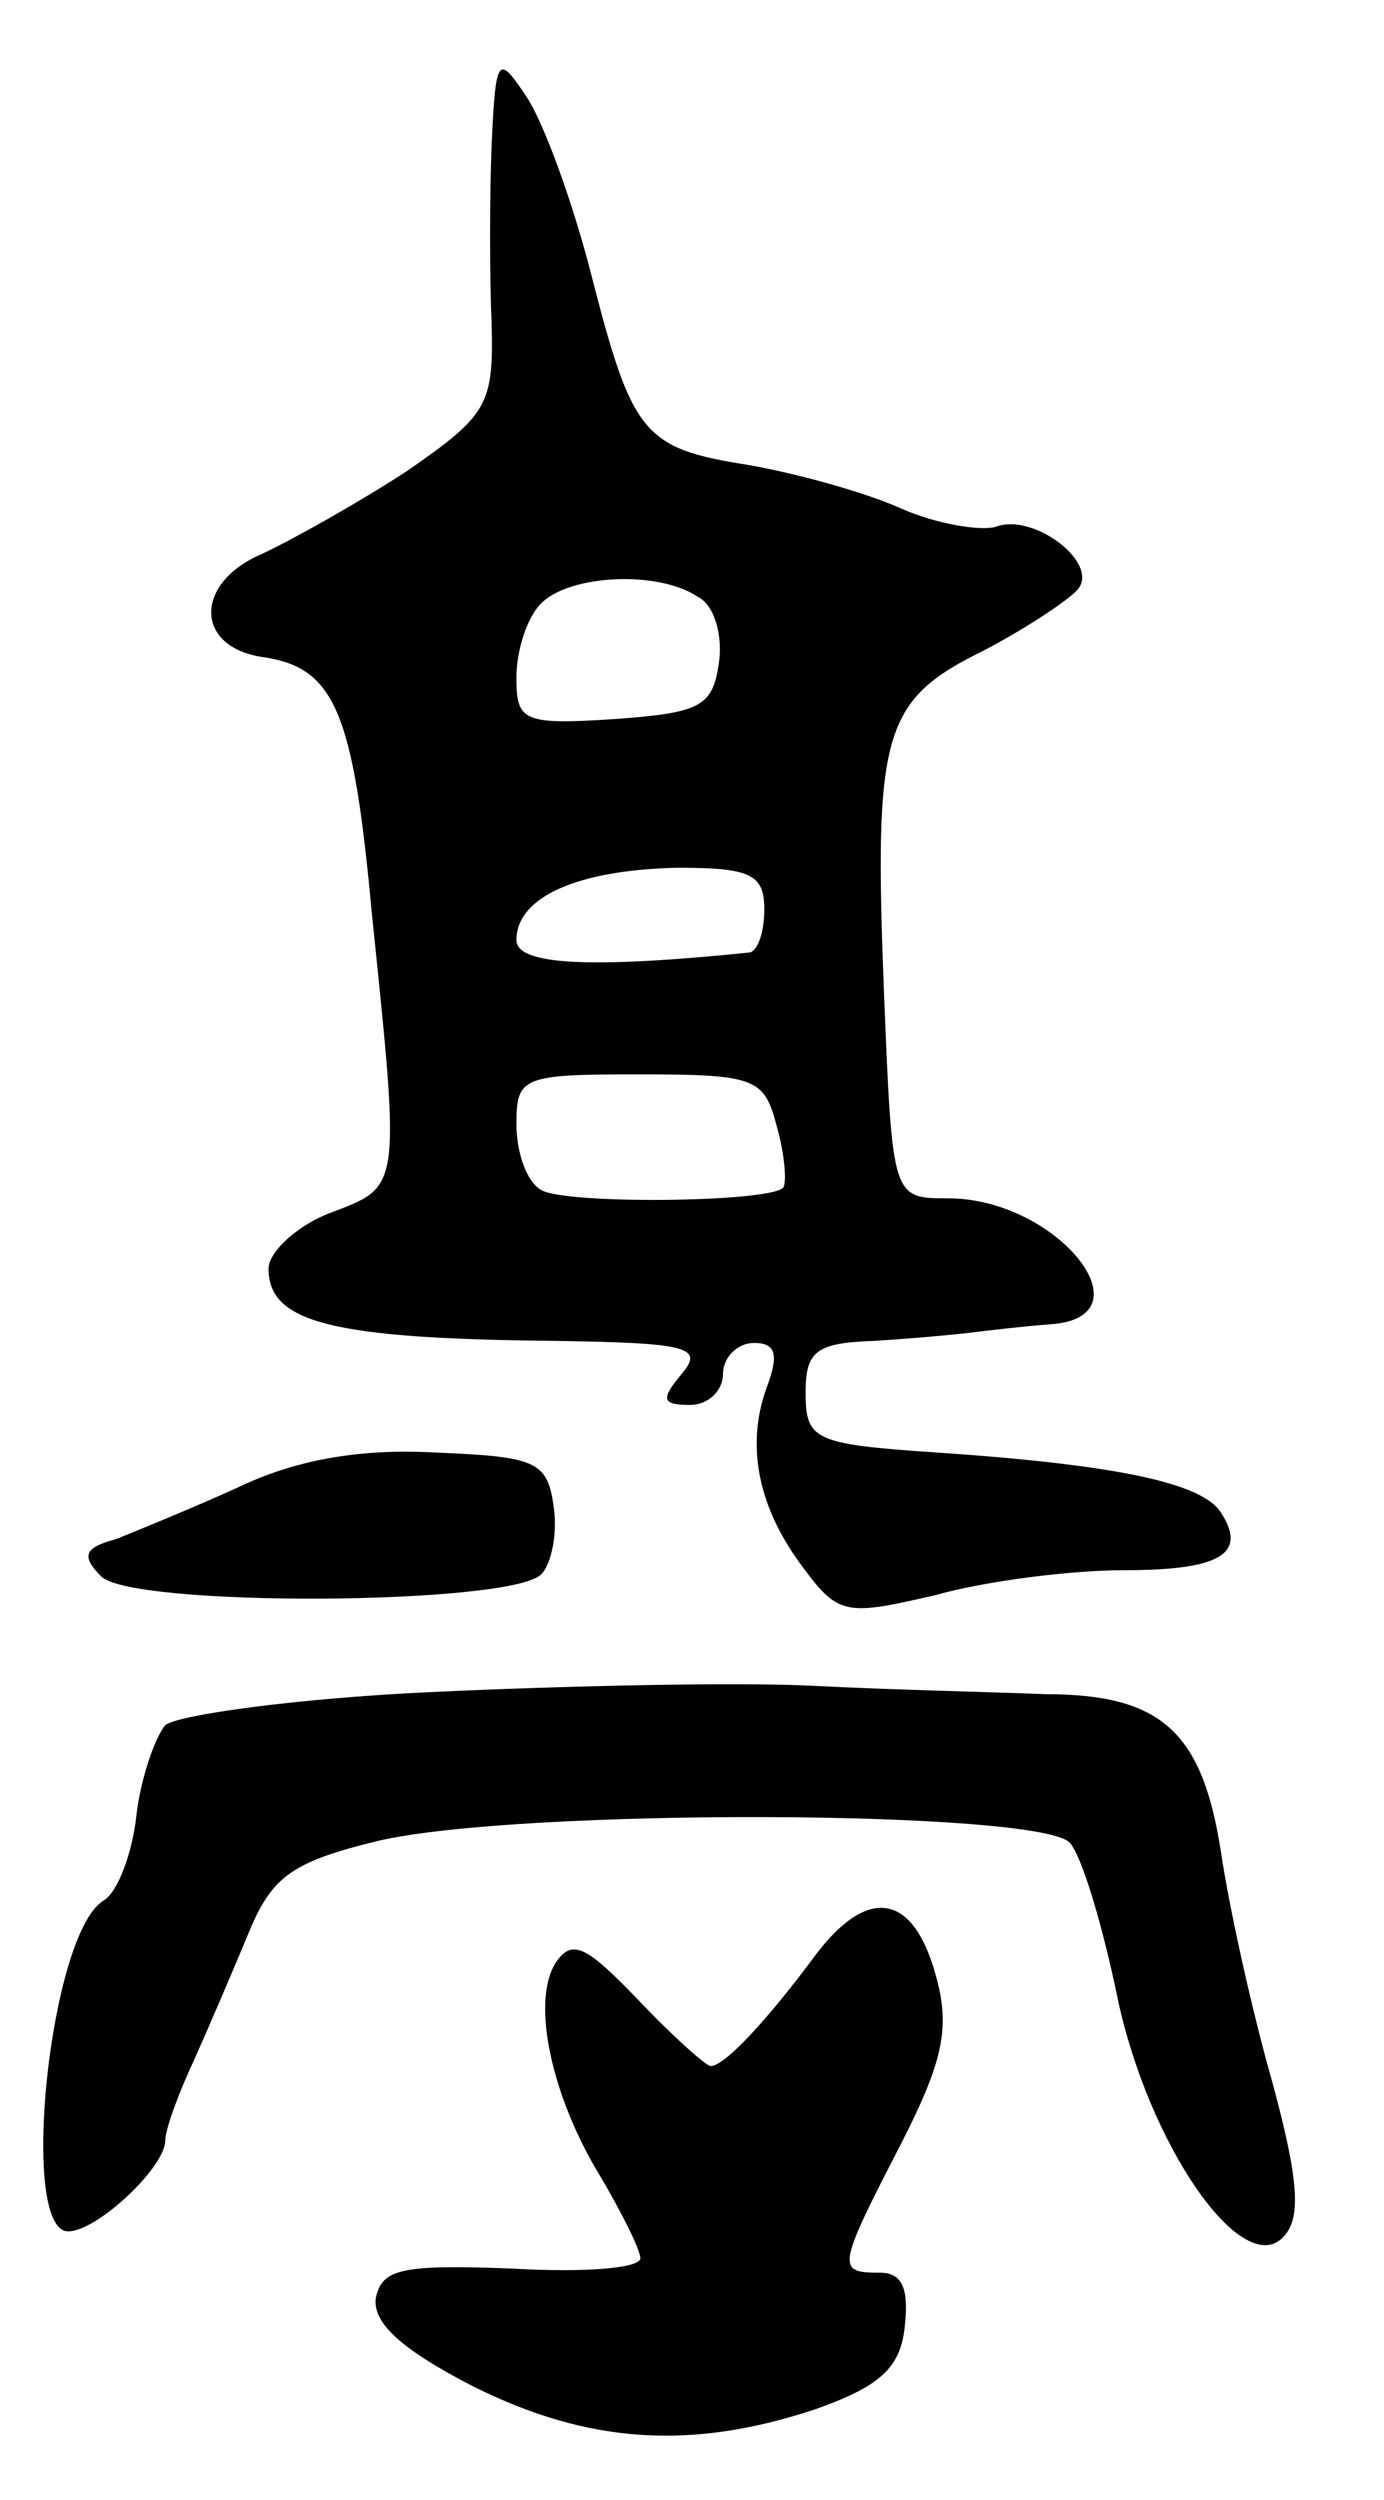 <svg version="1.0" xmlns="http://www.w3.org/2000/svg"
 width="67pt" height="121pt" viewBox="0 0 67 121"
 preserveAspectRatio="xMidYMid meet">
<g transform="translate(0,121) scale(0.1,-0.1)"
fill="#000000" stroke="none">
<path d="M238 1140 c-1 -25 -1 -64 0 -87 1 -39 -2 -44 -41 -71 -23 -15 -55
-33 -70 -40 -33 -14 -33 -45 0 -50 35 -5 44 -26 53 -124 14 -135 14 -132 -20
-145 -16 -6 -30 -19 -30 -27 0 -26 30 -34 139 -35 64 -1 72 -3 61 -16 -10 -12
-10 -15 4 -15 9 0 16 7 16 15 0 8 7 15 15 15 11 0 12 -6 6 -22 -10 -28 -4 -58
18 -87 17 -23 21 -23 64 -13 25 7 66 12 91 12 47 0 60 8 47 28 -9 14 -49 23
-138 29 -59 4 -63 6 -63 29 0 20 5 24 33 25 17 1 39 3 47 4 8 1 25 3 38 4 50
3 4 61 -49 61 -27 0 -27 0 -31 98 -5 127 -1 143 48 167 21 11 42 25 46 30 10
13 -22 37 -40 30 -7 -2 -28 1 -46 9 -18 8 -51 17 -74 21 -51 8 -56 15 -76 93
-9 35 -23 73 -31 85 -14 21 -15 20 -17 -23z m100 -219 c8 -4 12 -19 10 -32 -3
-21 -9 -24 -50 -27 -45 -3 -48 -1 -48 20 0 13 5 29 12 36 14 14 57 16 76 3z
m32 -151 c0 -11 -3 -20 -7 -21 -78 -8 -113 -6 -113 6 0 21 30 34 78 35 35 0
42 -3 42 -20z m6 -105 c4 -14 5 -28 3 -30 -8 -7 -105 -8 -117 -1 -7 4 -12 18
-12 32 0 23 3 24 60 24 56 0 60 -2 66 -25z"/>
<path d="M115 490 c-22 -10 -49 -21 -59 -25 -15 -4 -17 -8 -7 -18 15 -15 198
-14 213 1 5 5 8 20 6 33 -3 22 -9 24 -58 26 -37 2 -68 -4 -95 -17z"/>
<path d="M208 391 c-64 -3 -122 -11 -128 -16 -5 -6 -12 -26 -14 -44 -2 -18 -9
-37 -16 -41 -26 -16 -41 -160 -17 -160 14 0 47 31 47 44 0 5 6 22 14 39 8 18
20 46 27 63 11 26 21 33 62 43 69 16 321 15 335 -1 6 -7 16 -41 23 -75 15 -71
60 -136 80 -116 9 9 8 27 -5 75 -10 35 -21 85 -25 112 -9 58 -29 76 -85 76
-23 1 -72 2 -111 4 -38 2 -123 0 -187 -3z"/>
<path d="M395 264 c-23 -31 -44 -54 -51 -54 -2 0 -18 14 -35 32 -25 26 -32 30
-40 18 -12 -19 -2 -65 22 -104 10 -17 19 -35 19 -39 0 -5 -28 -7 -62 -5 -53 2
-63 0 -66 -14 -2 -12 12 -25 47 -43 56 -28 106 -31 166 -11 31 11 41 20 43 40
2 18 -1 26 -12 26 -21 0 -21 2 10 62 21 41 24 57 17 82 -11 40 -33 43 -58 10z"/>
</g>
</svg>
